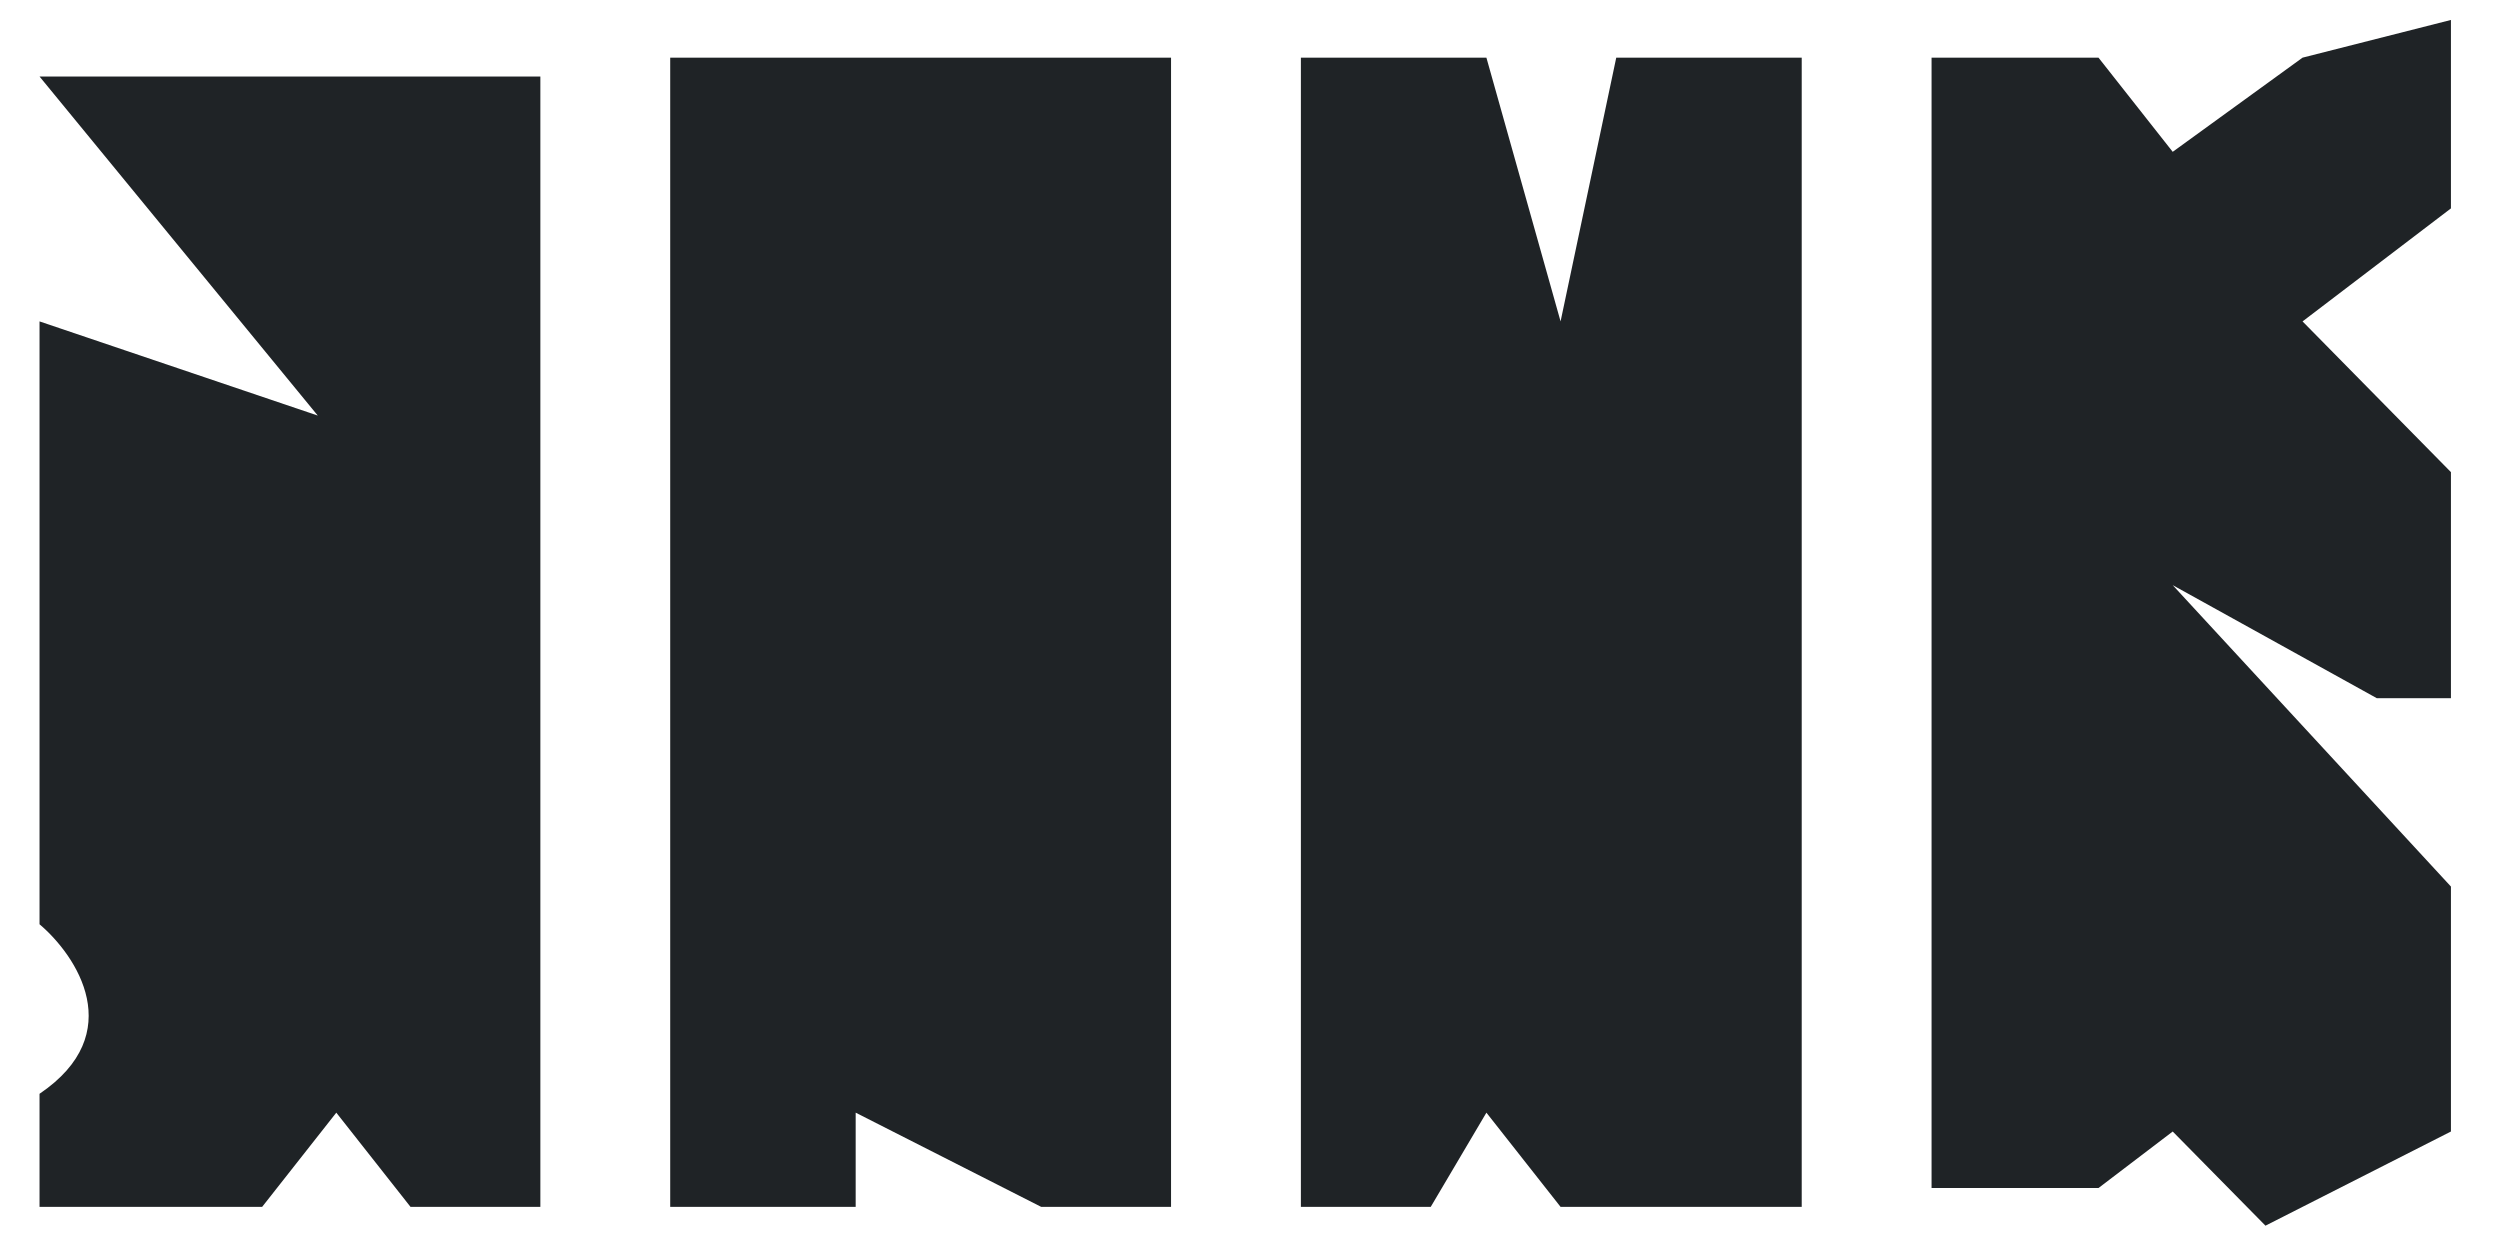 <svg width="48" height="24" viewBox="0 0 48 24" fill="none" xmlns="http://www.w3.org/2000/svg">
<path fill-rule="evenodd" clip-rule="evenodd" d="M37.086 22.81V1.107H40.291L41.716 2.915L44.209 1.107L47.058 0.383V4.001L44.209 6.171L47.058 9.065V13.405H45.634L41.716 11.235L47.058 17.022V21.725L43.497 23.533L41.716 21.725L40.291 22.81H37.086ZM12.868 23.172V1.107H22.484V23.172H19.991L16.429 21.363V23.172H12.868ZM24.977 23.172V1.107H28.539L29.963 6.171L31.032 1.107H34.593V23.172H29.963L28.539 21.363L27.47 23.172H24.977ZM0.759 1.469L6.101 7.979L0.759 6.171V17.746C1.471 18.349 2.468 19.844 0.759 21.001V23.172H5.033L6.457 21.363L7.882 23.172H10.375V1.469H0.759Z" fill="#1F2326"/>
</svg>
